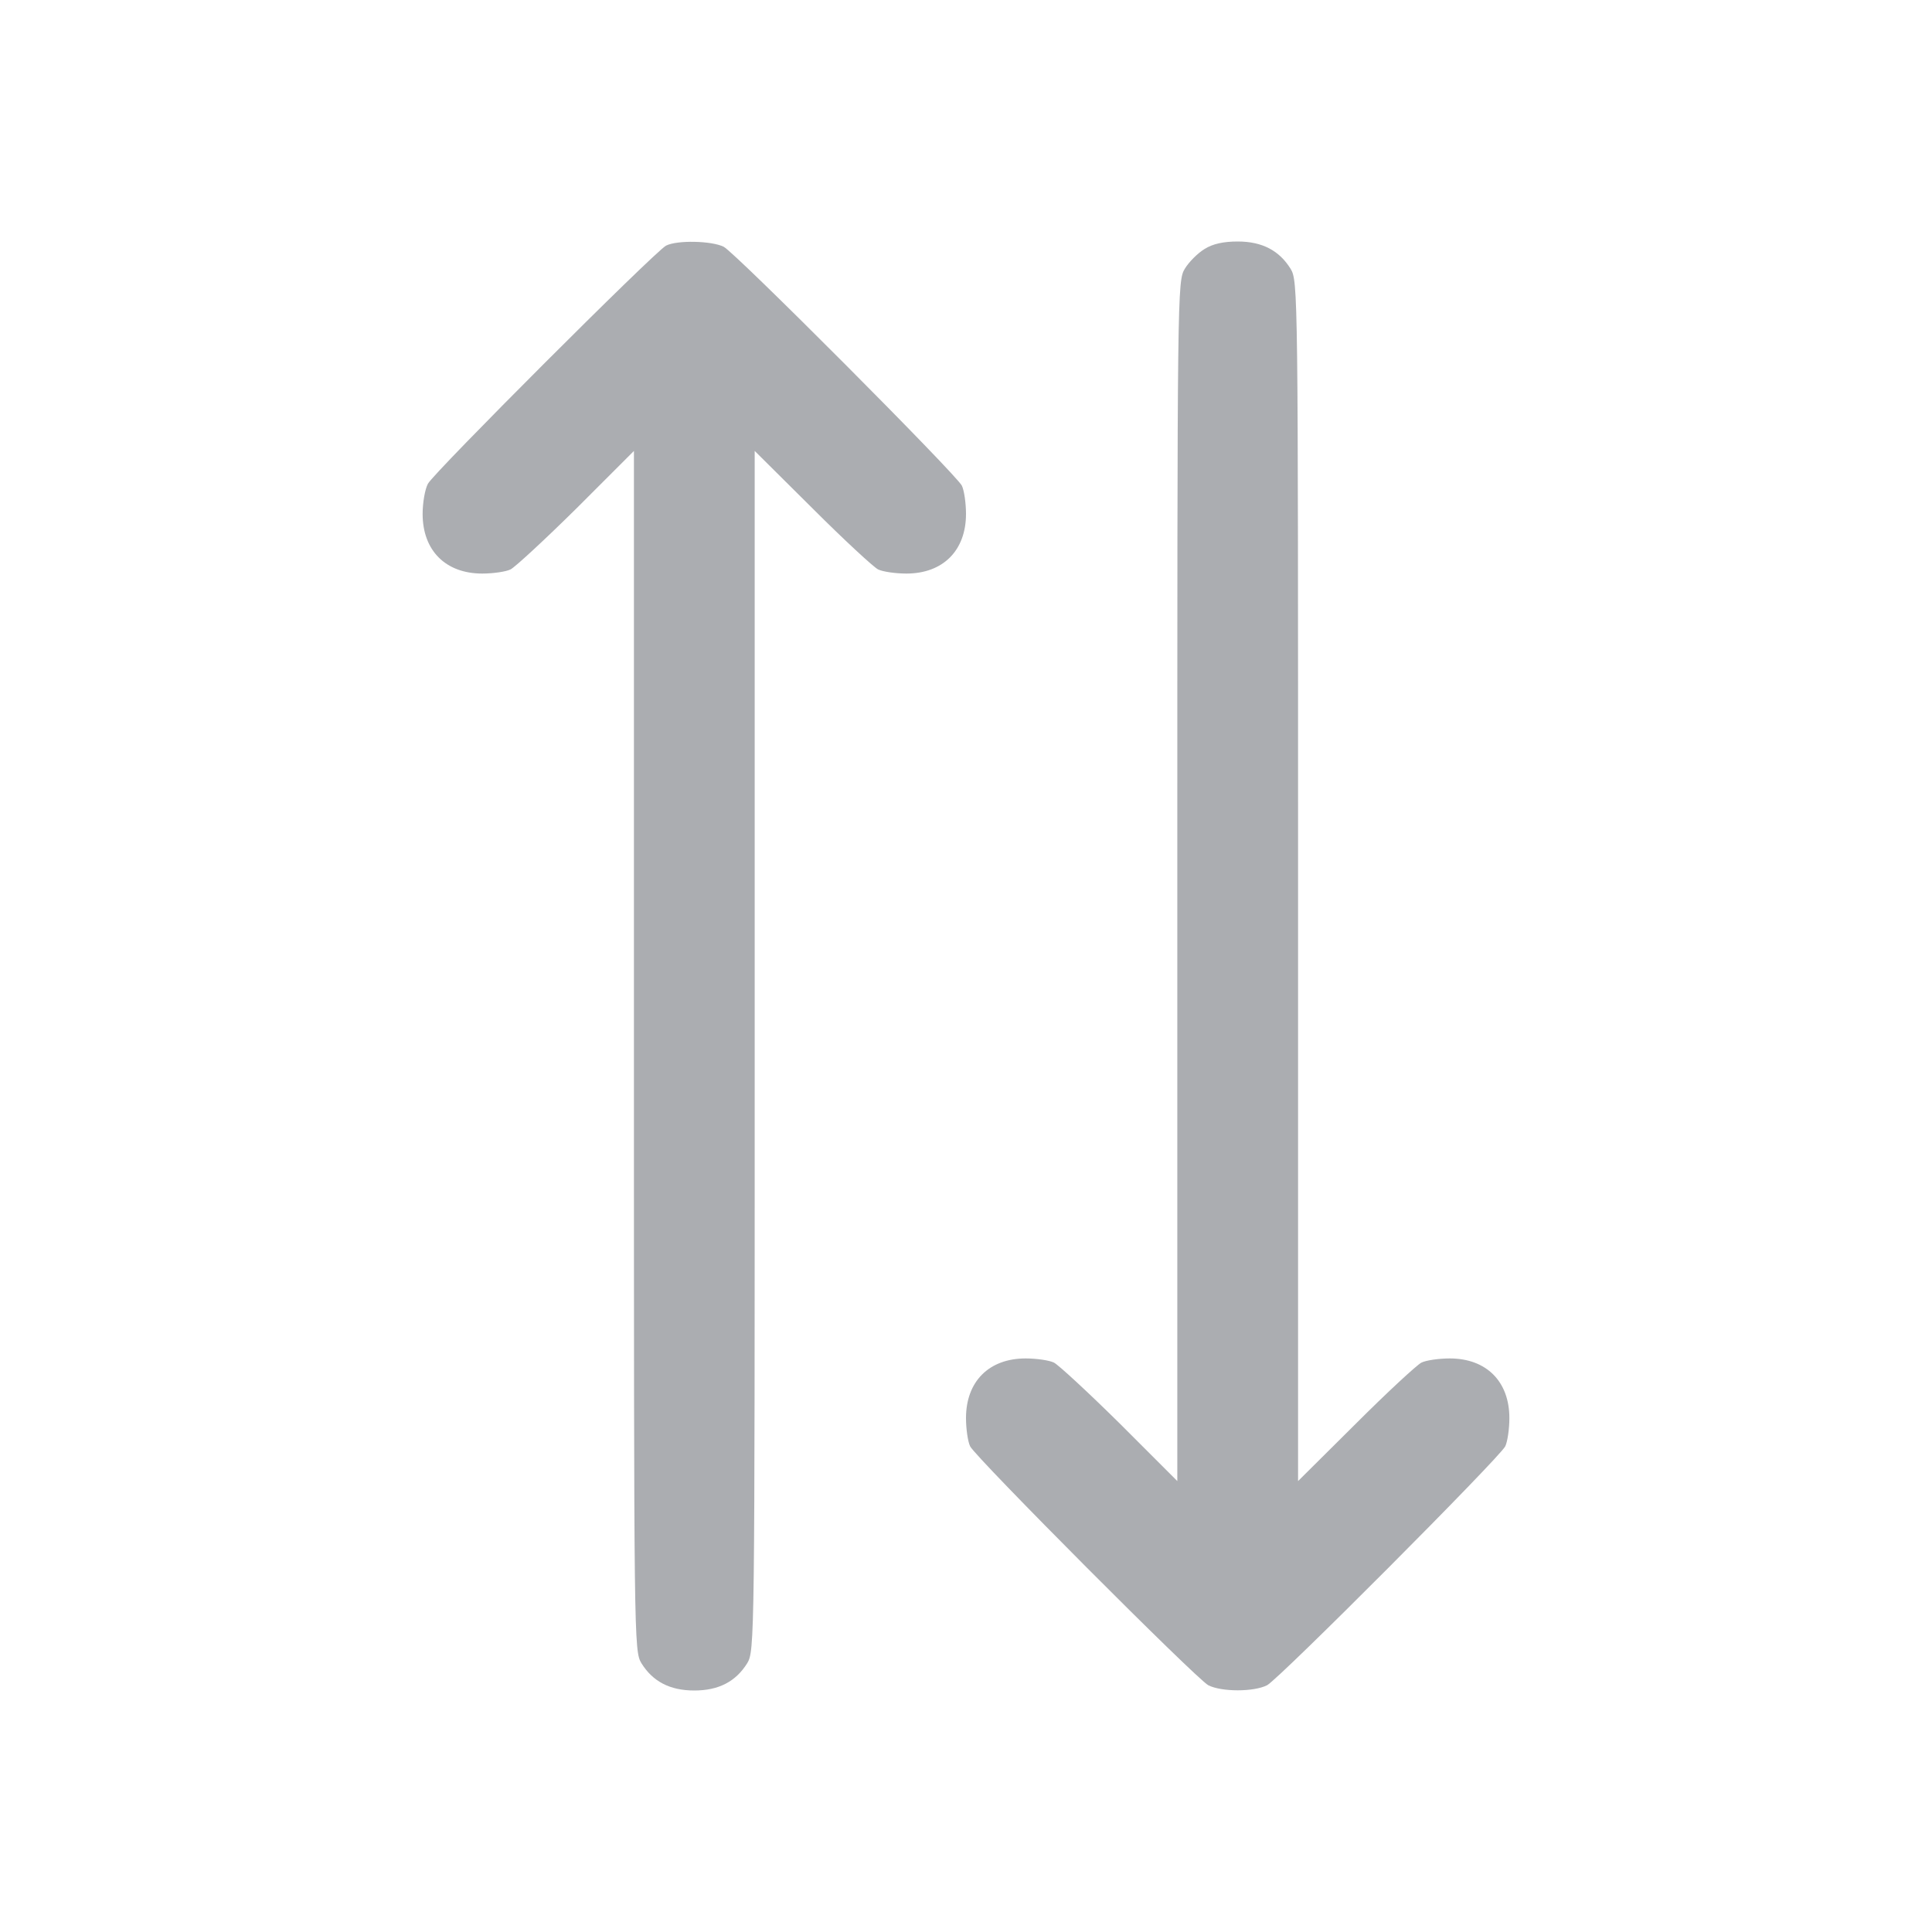 <?xml version="1.0" standalone="no"?>
<!DOCTYPE svg PUBLIC "-//W3C//DTD SVG 20010904//EN"
 "http://www.w3.org/TR/2001/REC-SVG-20010904/DTD/svg10.dtd">
<svg version="1.0" xmlns="http://www.w3.org/2000/svg"
 width="512pt" height="512pt" viewBox="0 0 512 512"
 preserveAspectRatio="xMidYMid meet">
<g transform="translate(0,512) scale(0.1,-0.1)"
fill="#ABADB1" stroke="none">
<path d="M1765 4469 c-31 -17 -615 -601 -631 -631 -8 -15 -14 -51 -14 -80 0
-97 61 -158 158 -158 29 0 63 5 75 11 12 6 91 79 175 162 l152 152 0 -1590 c0
-1569 0 -1590 20 -1623 30 -48 75 -72 140 -72 65 0 110 24 140 72 20 33 20 54
20 1623 l0 1590 153 -152 c83 -83 162 -156 174 -162 12 -6 46 -11 75 -11 97 0
158 61 158 158 0 29 -5 63 -11 75 -16 31 -598 615 -631 633 -32 16 -124 18
-153 3z"/>
<path d="M3192 4460 c-18 -11 -41 -34 -52 -52 -20 -33 -20 -54 -20 -1623 l0
-1590 -152 152 c-84 83 -163 156 -175 162 -12 6 -46 11 -75 11 -97 0 -158 -61
-158 -158 0 -29 5 -63 11 -75 16 -31 598 -615 631 -633 35 -18 121 -18 156 0
33 18 615 602 631 633 6 12 11 46 11 75 0 97 -61 158 -158 158 -29 0 -63 -5
-75 -11 -12 -6 -91 -79 -174 -162 l-153 -152 0 1590 c0 1569 0 1590 -20 1623
-30 48 -75 72 -140 72 -37 0 -66 -6 -88 -20z"/>
</g>
</svg>
